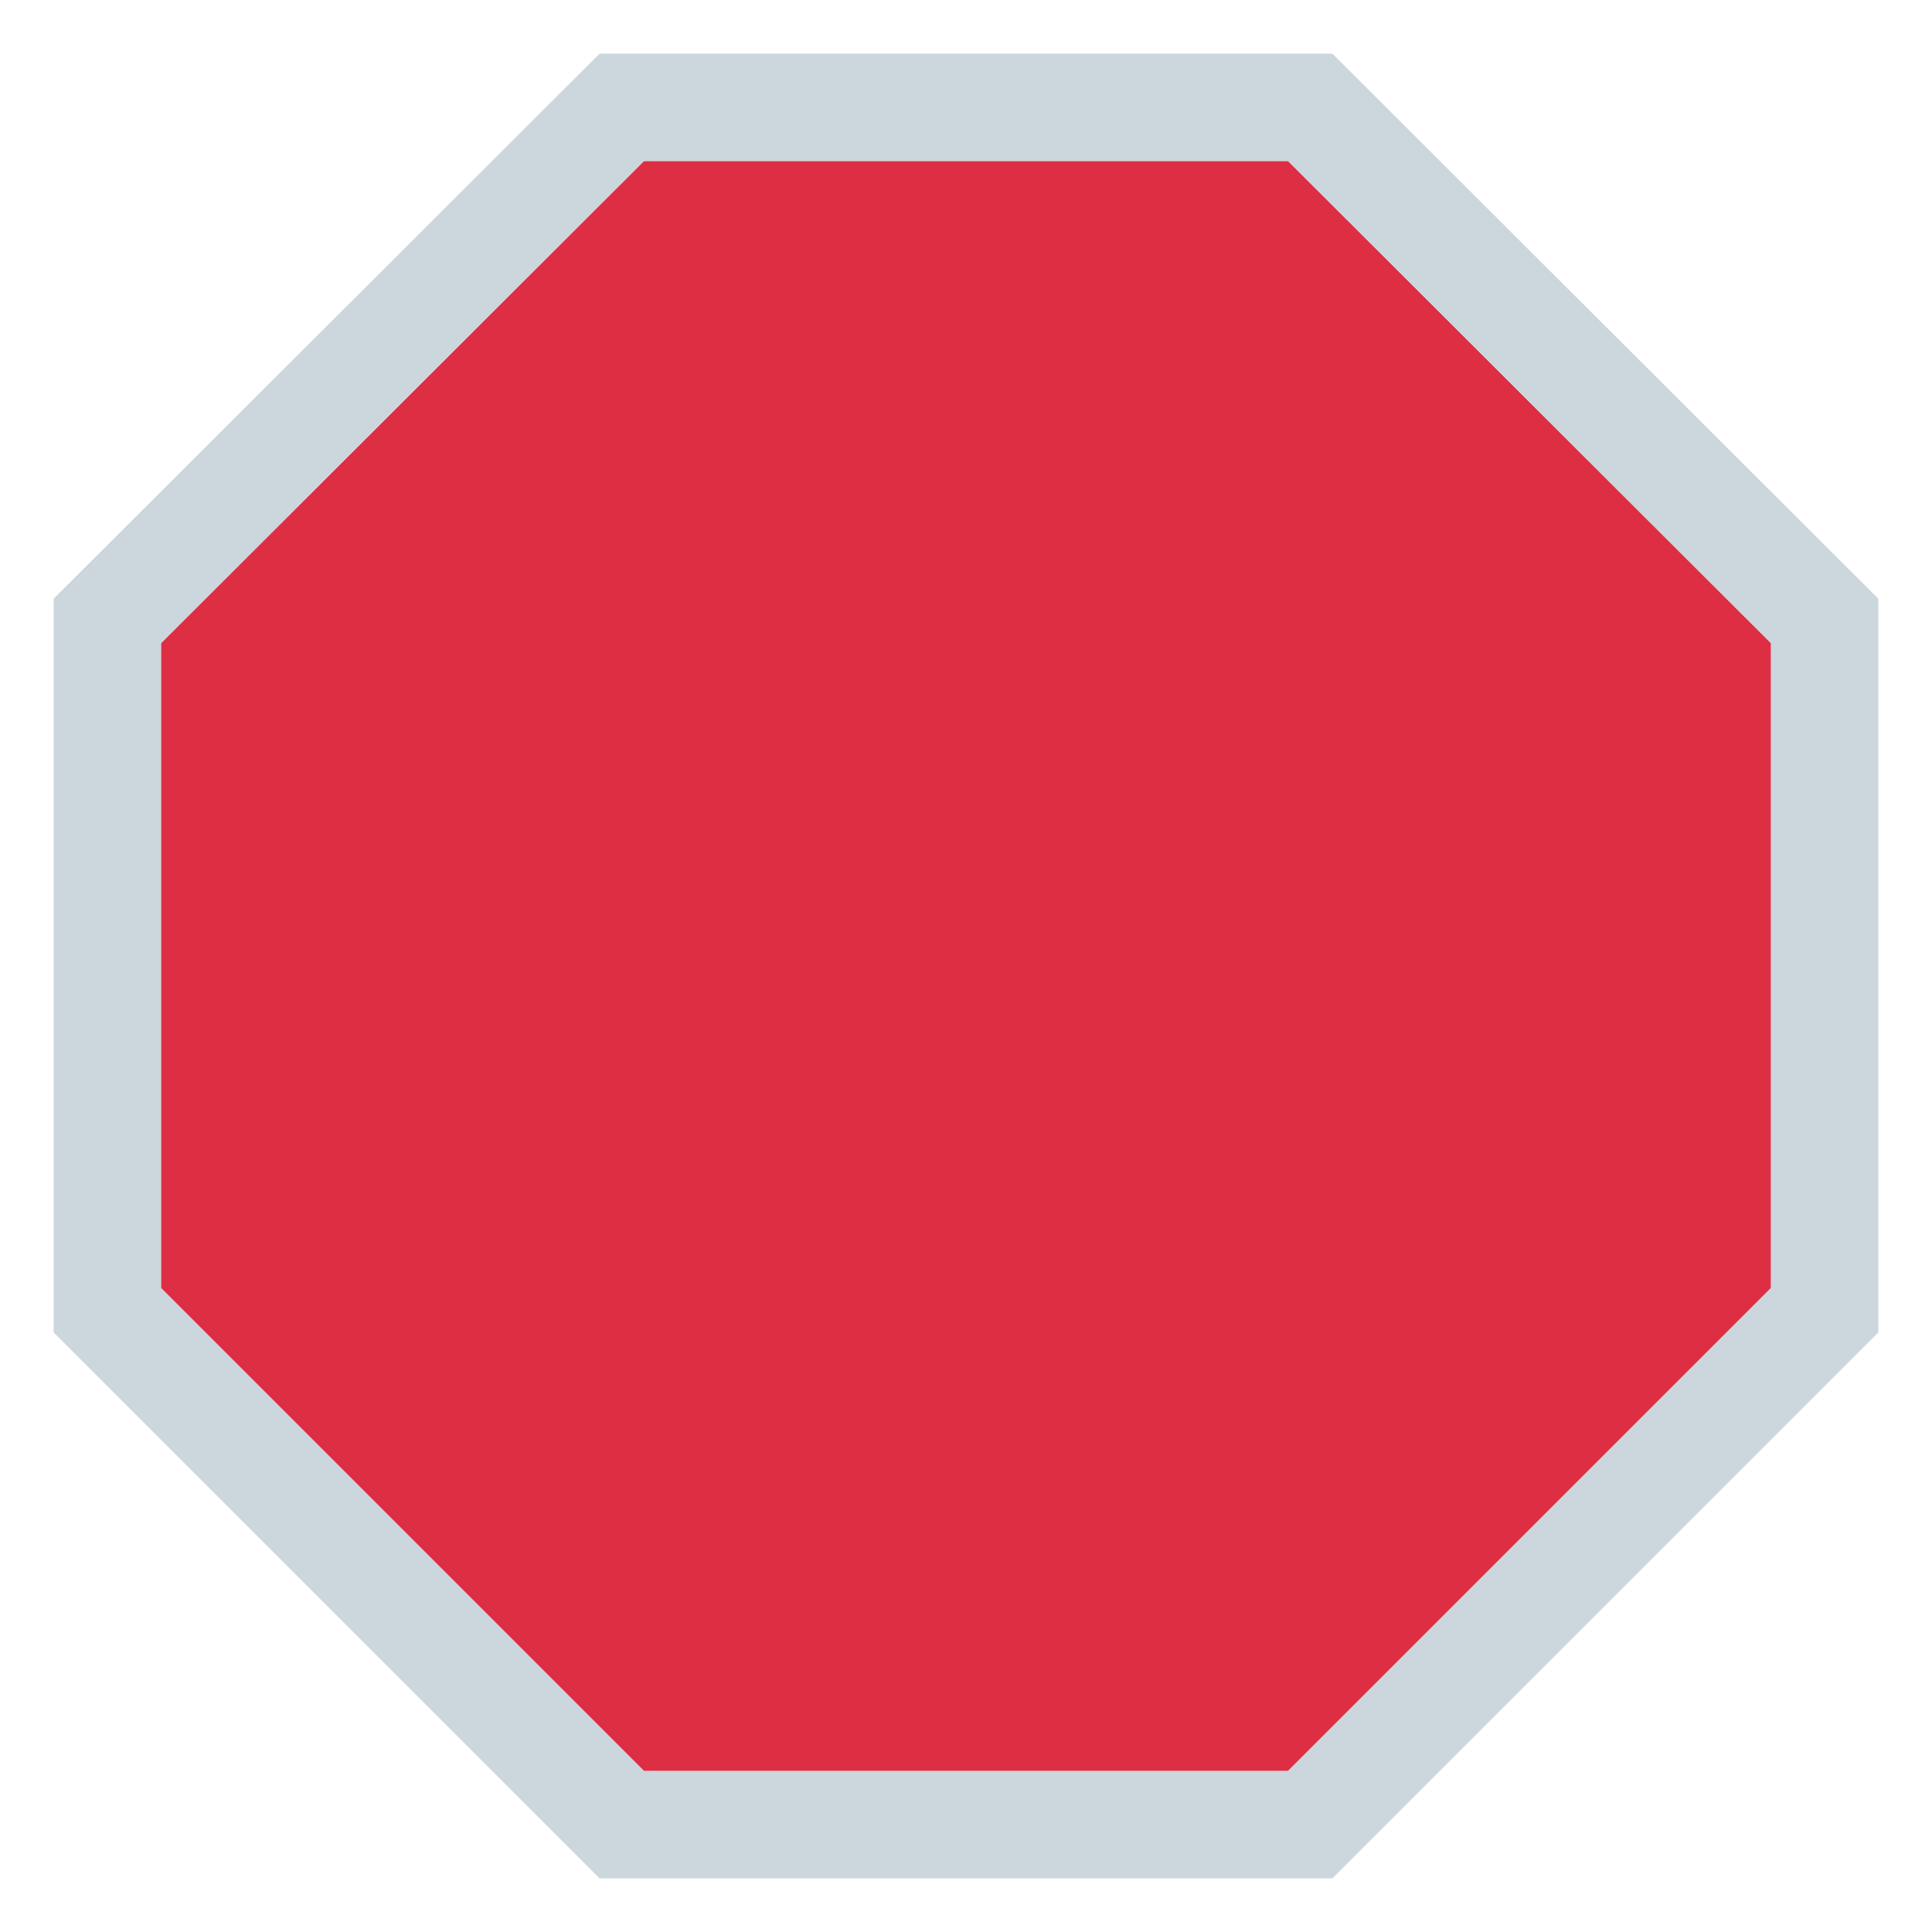 <svg xmlns="http://www.w3.org/2000/svg" viewBox="0 0 45 45"><path d="M15 3.75L3.75 14.981V30L15 41.25h15L41.25 30V14.981L30 3.75H15z" fill="#dd2e44"/><path d="M41.25 30L30 41.25H15L3.75 30V14.981L15 3.75h15l11.25 11.231V30zM31.034 1.25H13.966L1.25 13.945v17.09L13.965 43.75h17.07L43.75 31.035v-17.09L31.034 1.25z" fill="#ccd6dd"/></svg>